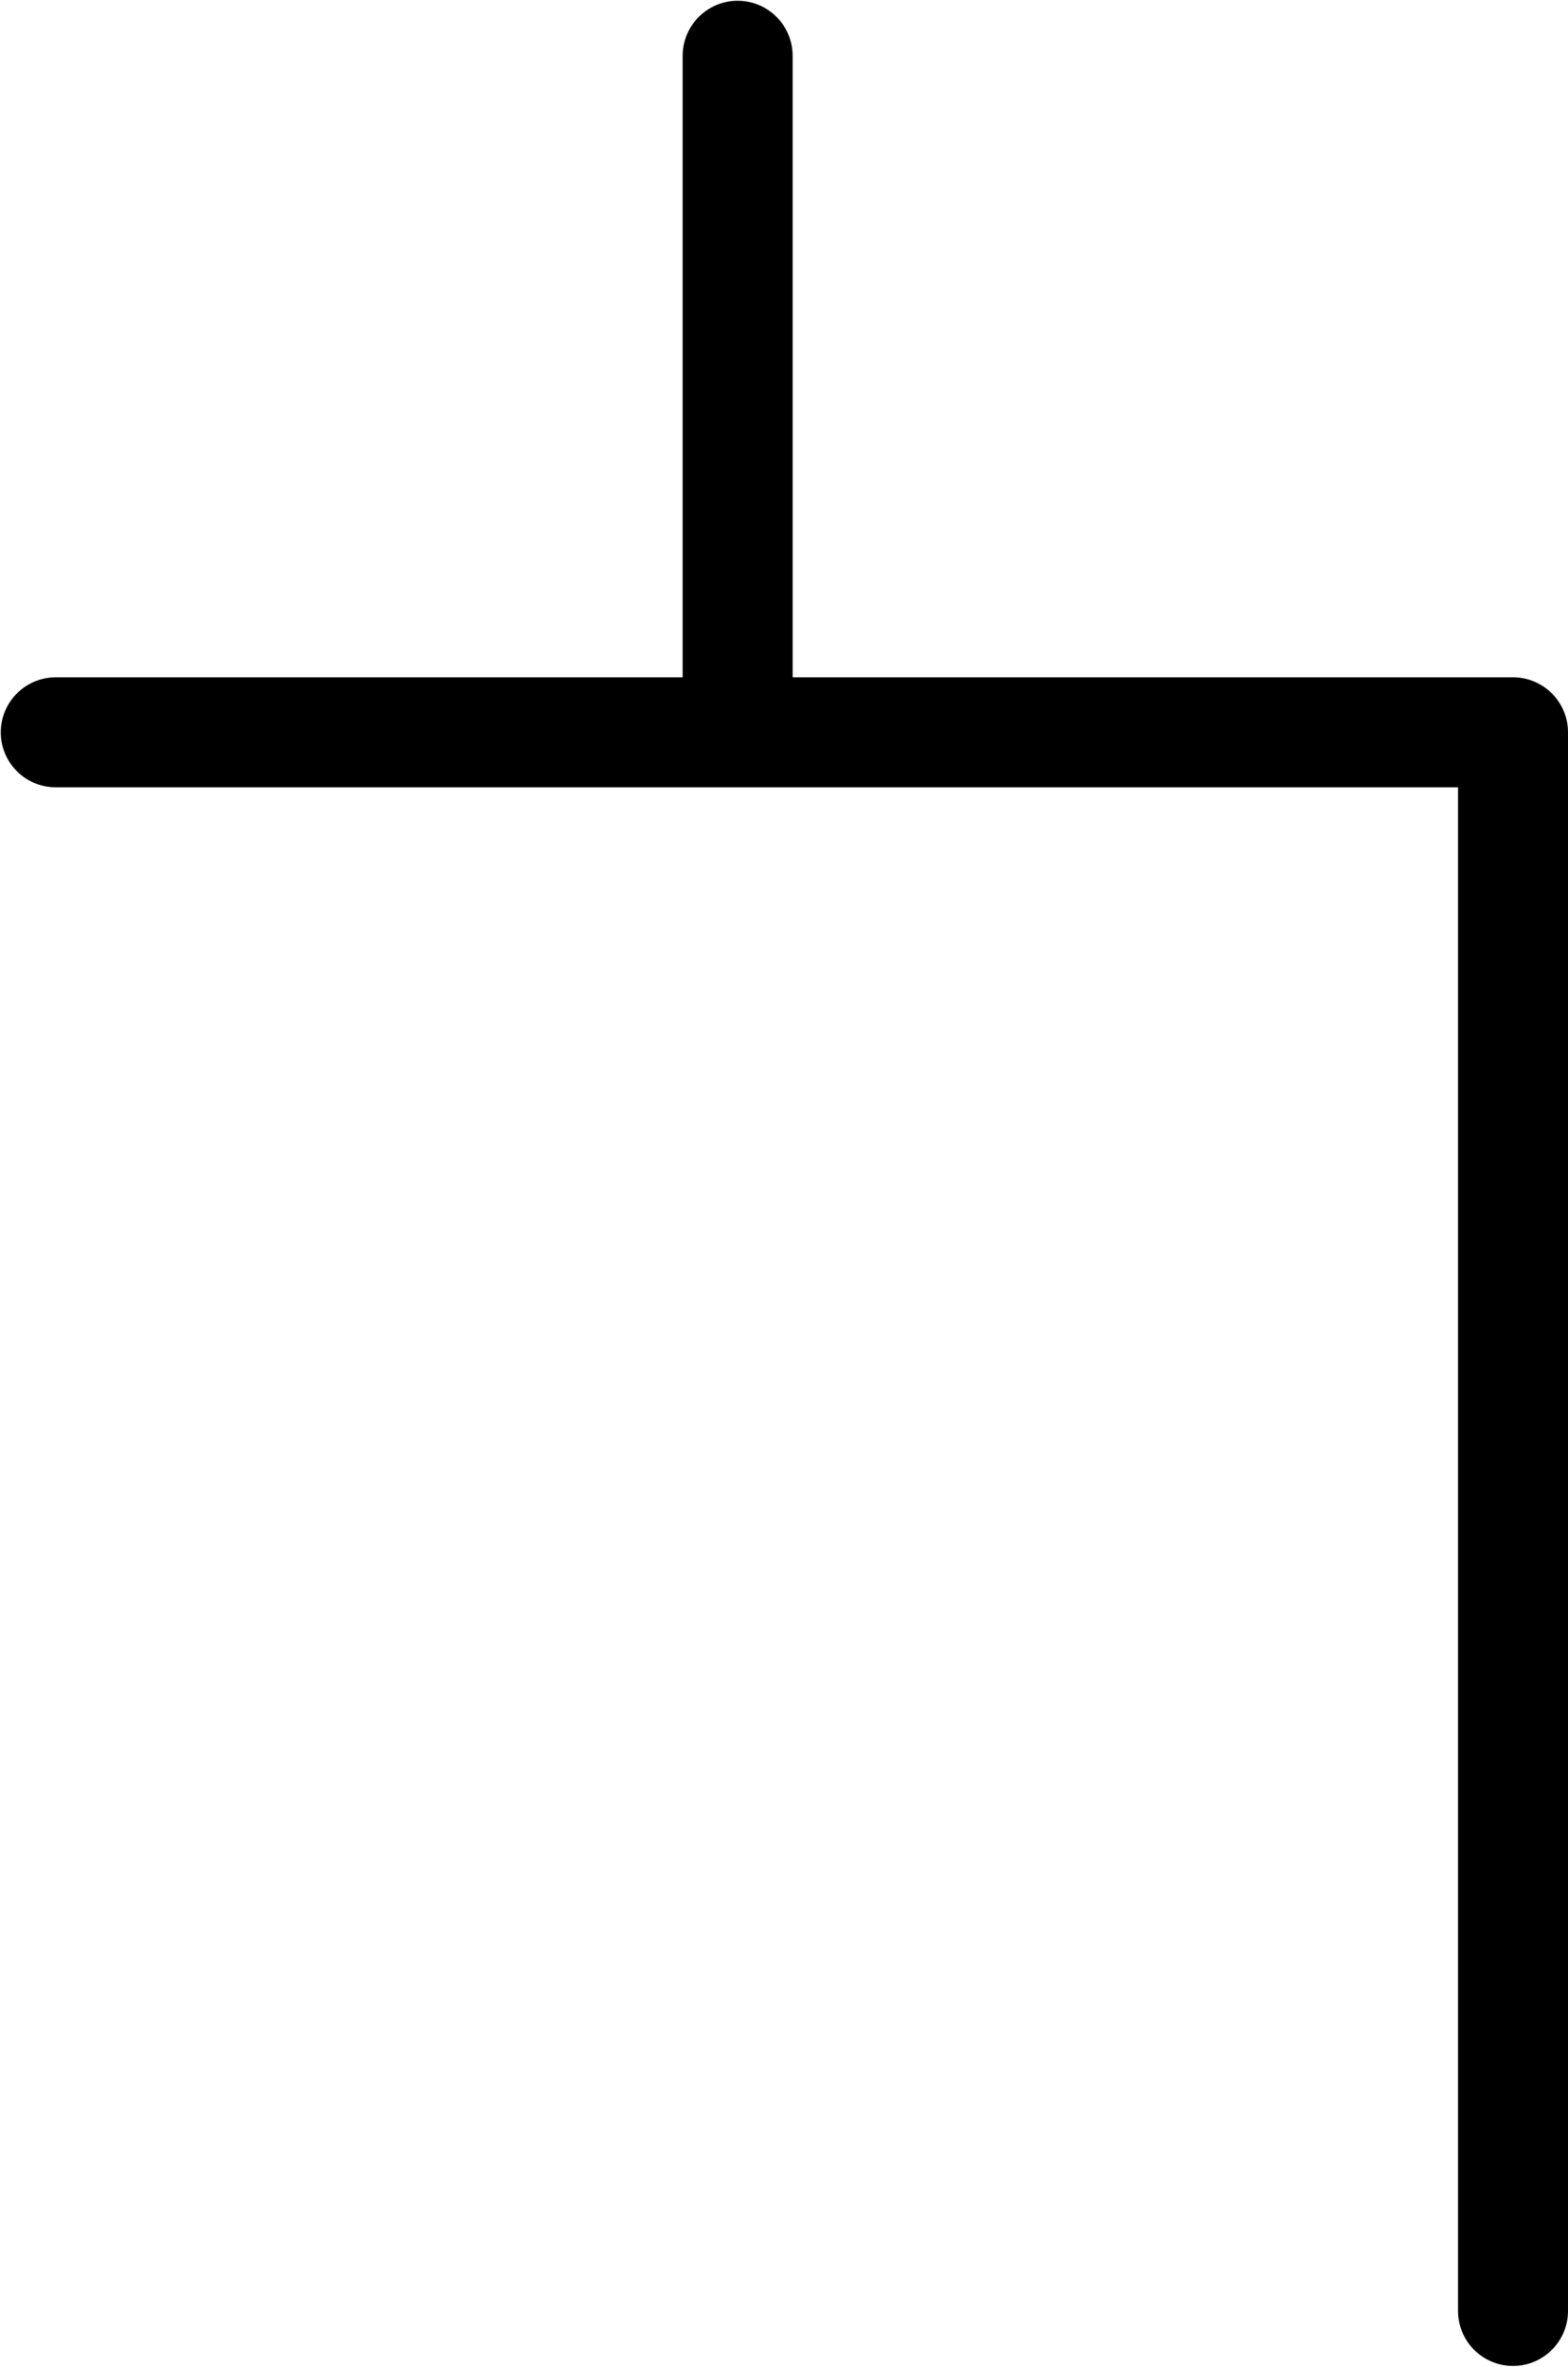<?xml version="1.0" encoding="UTF-8"?>
<svg xmlns:foaf="http://xmlns.com/foaf/0.1/" xmlns:svg="http://www.w3.org/2000/svg"
     xmlns:dc="http://purl.org/dc/elements/1.1/"
     xmlns:crm="http://www.cidoc-crm.org/cidoc-crm/"
     xmlns="http://www.w3.org/2000/svg"
     xmlns:sodipodi="http://sodipodi.sourceforge.net/DTD/sodipodi-0.dtd"
     xmlns:cc="http://creativecommons.org/ns#"
     xmlns:inkscape="http://www.inkscape.org/namespaces/inkscape"
     xmlns:nmo="http://nomisma.org/ontology#"
     xmlns:rdf="http://www.w3.org/1999/02/22-rdf-syntax-ns#"
     id="Export"
     viewBox="0 0 285.143 430.285"
     version="1.1"
     sodipodi:docname="monogram.kharoshthi.100.svg"
     width="285.143"
     height="430.285"
     inkscape:version="0.92.5 (2060ec1f9f, 2020-04-08)">
   <sodipodi:namedview pagecolor="#ffffff" bordercolor="#666666" borderopacity="1"
                       objecttolerance="10"
                       gridtolerance="10"
                       guidetolerance="10"
                       inkscape:pageopacity="0"
                       inkscape:pageshadow="2"
                       inkscape:window-width="640"
                       inkscape:window-height="480"
                       id="namedview13"
                       showgrid="false"
                       inkscape:zoom="0.44277674"
                       inkscape:cx="143.64242"
                       inkscape:cy="223.64242"
                       inkscape:window-x="88"
                       inkscape:window-y="27"
                       inkscape:window-maximized="0"
                       inkscape:current-layer="Export"/>
   <defs id="defs4">
      <style id="style2">.cls-1{fill:none;stroke:#000;stroke-linecap:round;stroke-linejoin:round;stroke-width:20px;}</style>
   </defs>
   <title property="dc:title">Monogram 436</title>
   <desc proprety="dc:description">Monogram 436 published by Nomisma.org. See matching URIs and bibliographic references for further information about the usage of this symbol on coinage.</desc>
   <polyline class="cls-1" points="133 193 398 193 398 480" id="polyline8"
             style="fill:none;stroke:#000000;stroke-width:20px;stroke-linecap:round;stroke-linejoin:round"
             transform="translate(-122.858,-59.858)"/>
   <line class="cls-1" x1="134.142" y1="10.142" x2="134.142" y2="133.142"
         id="line10"
         style="fill:none;stroke:#000000;stroke-width:20px;stroke-linecap:round;stroke-linejoin:round"/>
</svg>